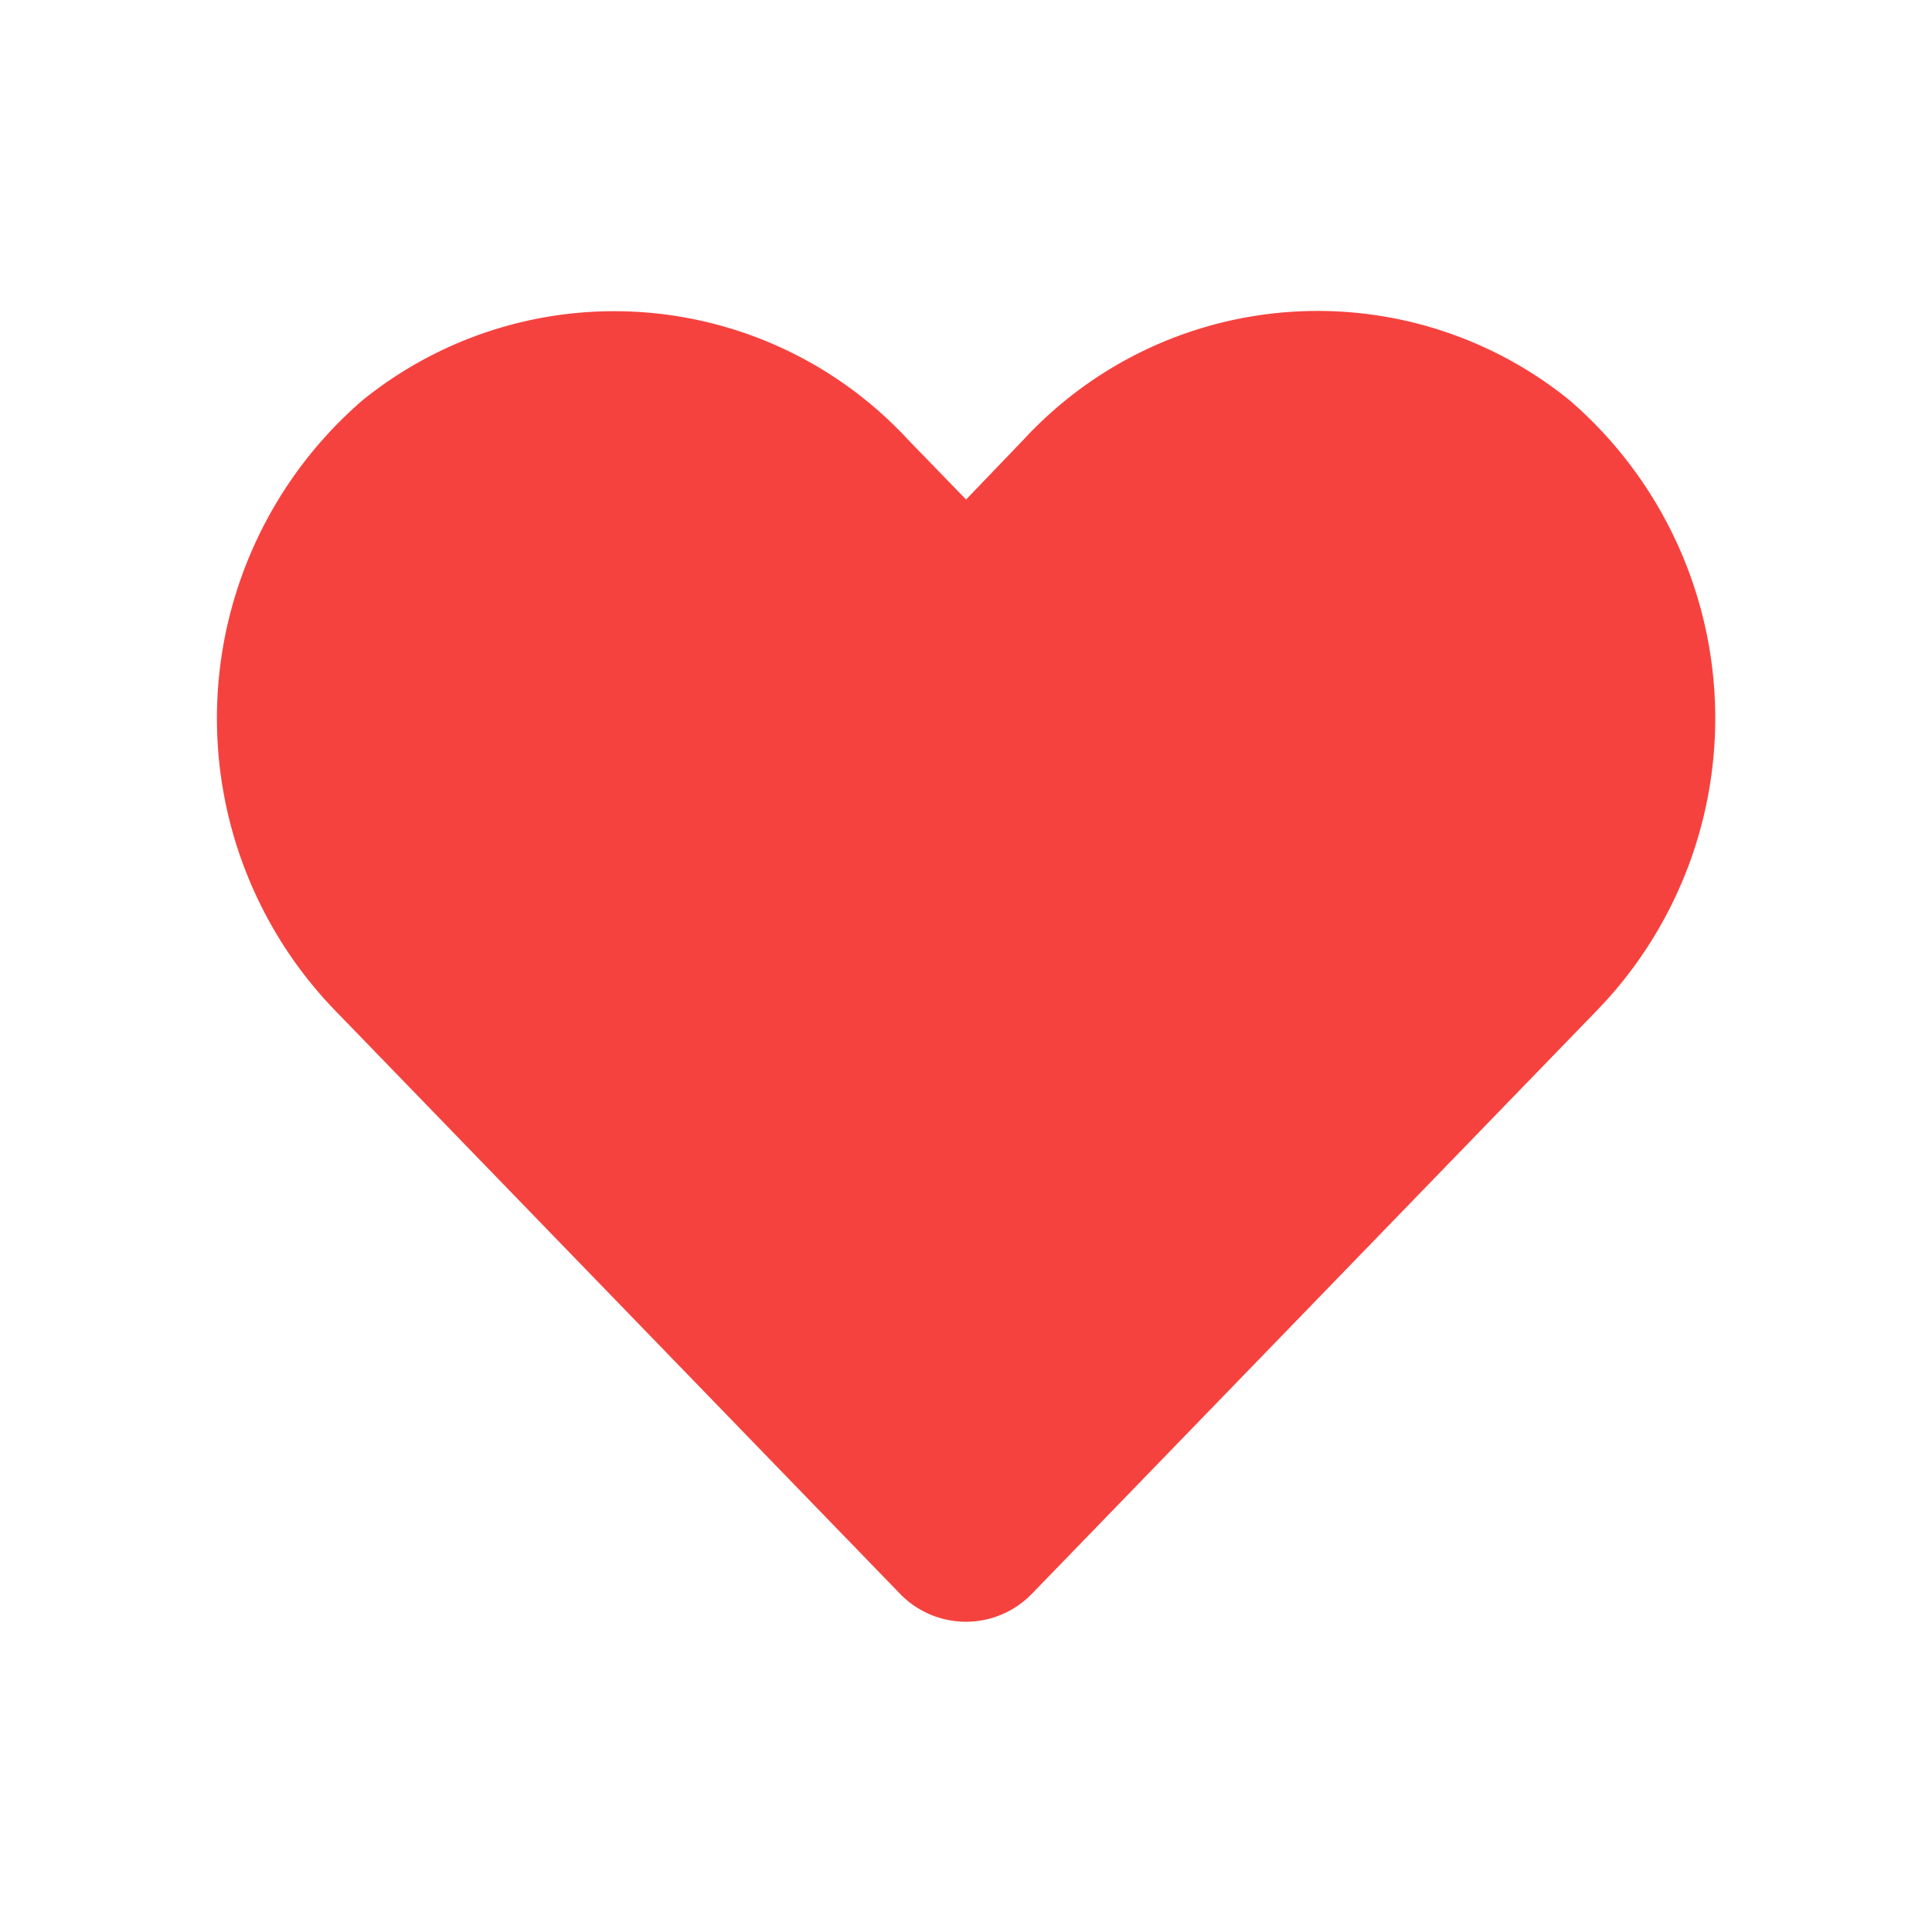 <svg xmlns="http://www.w3.org/2000/svg" width="22" height="22" viewBox="0 0 22 22">
  <g id="Grupo_1302" data-name="Grupo 1302" transform="translate(-1093.322 -14.342)">
    <rect id="Rectángulo_3096" data-name="Rectángulo 3096" width="22" height="22" transform="translate(1093.322 14.342)" fill="none"/>
    <g id="Grupo_1056" data-name="Grupo 1056" transform="translate(1095.792 17.878)">
      <path id="Icon_awesome-heart" data-name="Icon awesome-heart" d="M15.4,3.268a4.557,4.557,0,0,0-6.218.453L8.53,4.4l-.656-.676a4.557,4.557,0,0,0-6.218-.453,4.785,4.785,0,0,0-.33,6.928l6.448,6.658a1.045,1.045,0,0,0,1.509,0L15.731,10.2A4.782,4.782,0,0,0,15.4,3.268Z" transform="translate(0.001 -2.248)" fill="#f6423e"/>
    </g>
  </g>
</svg>
